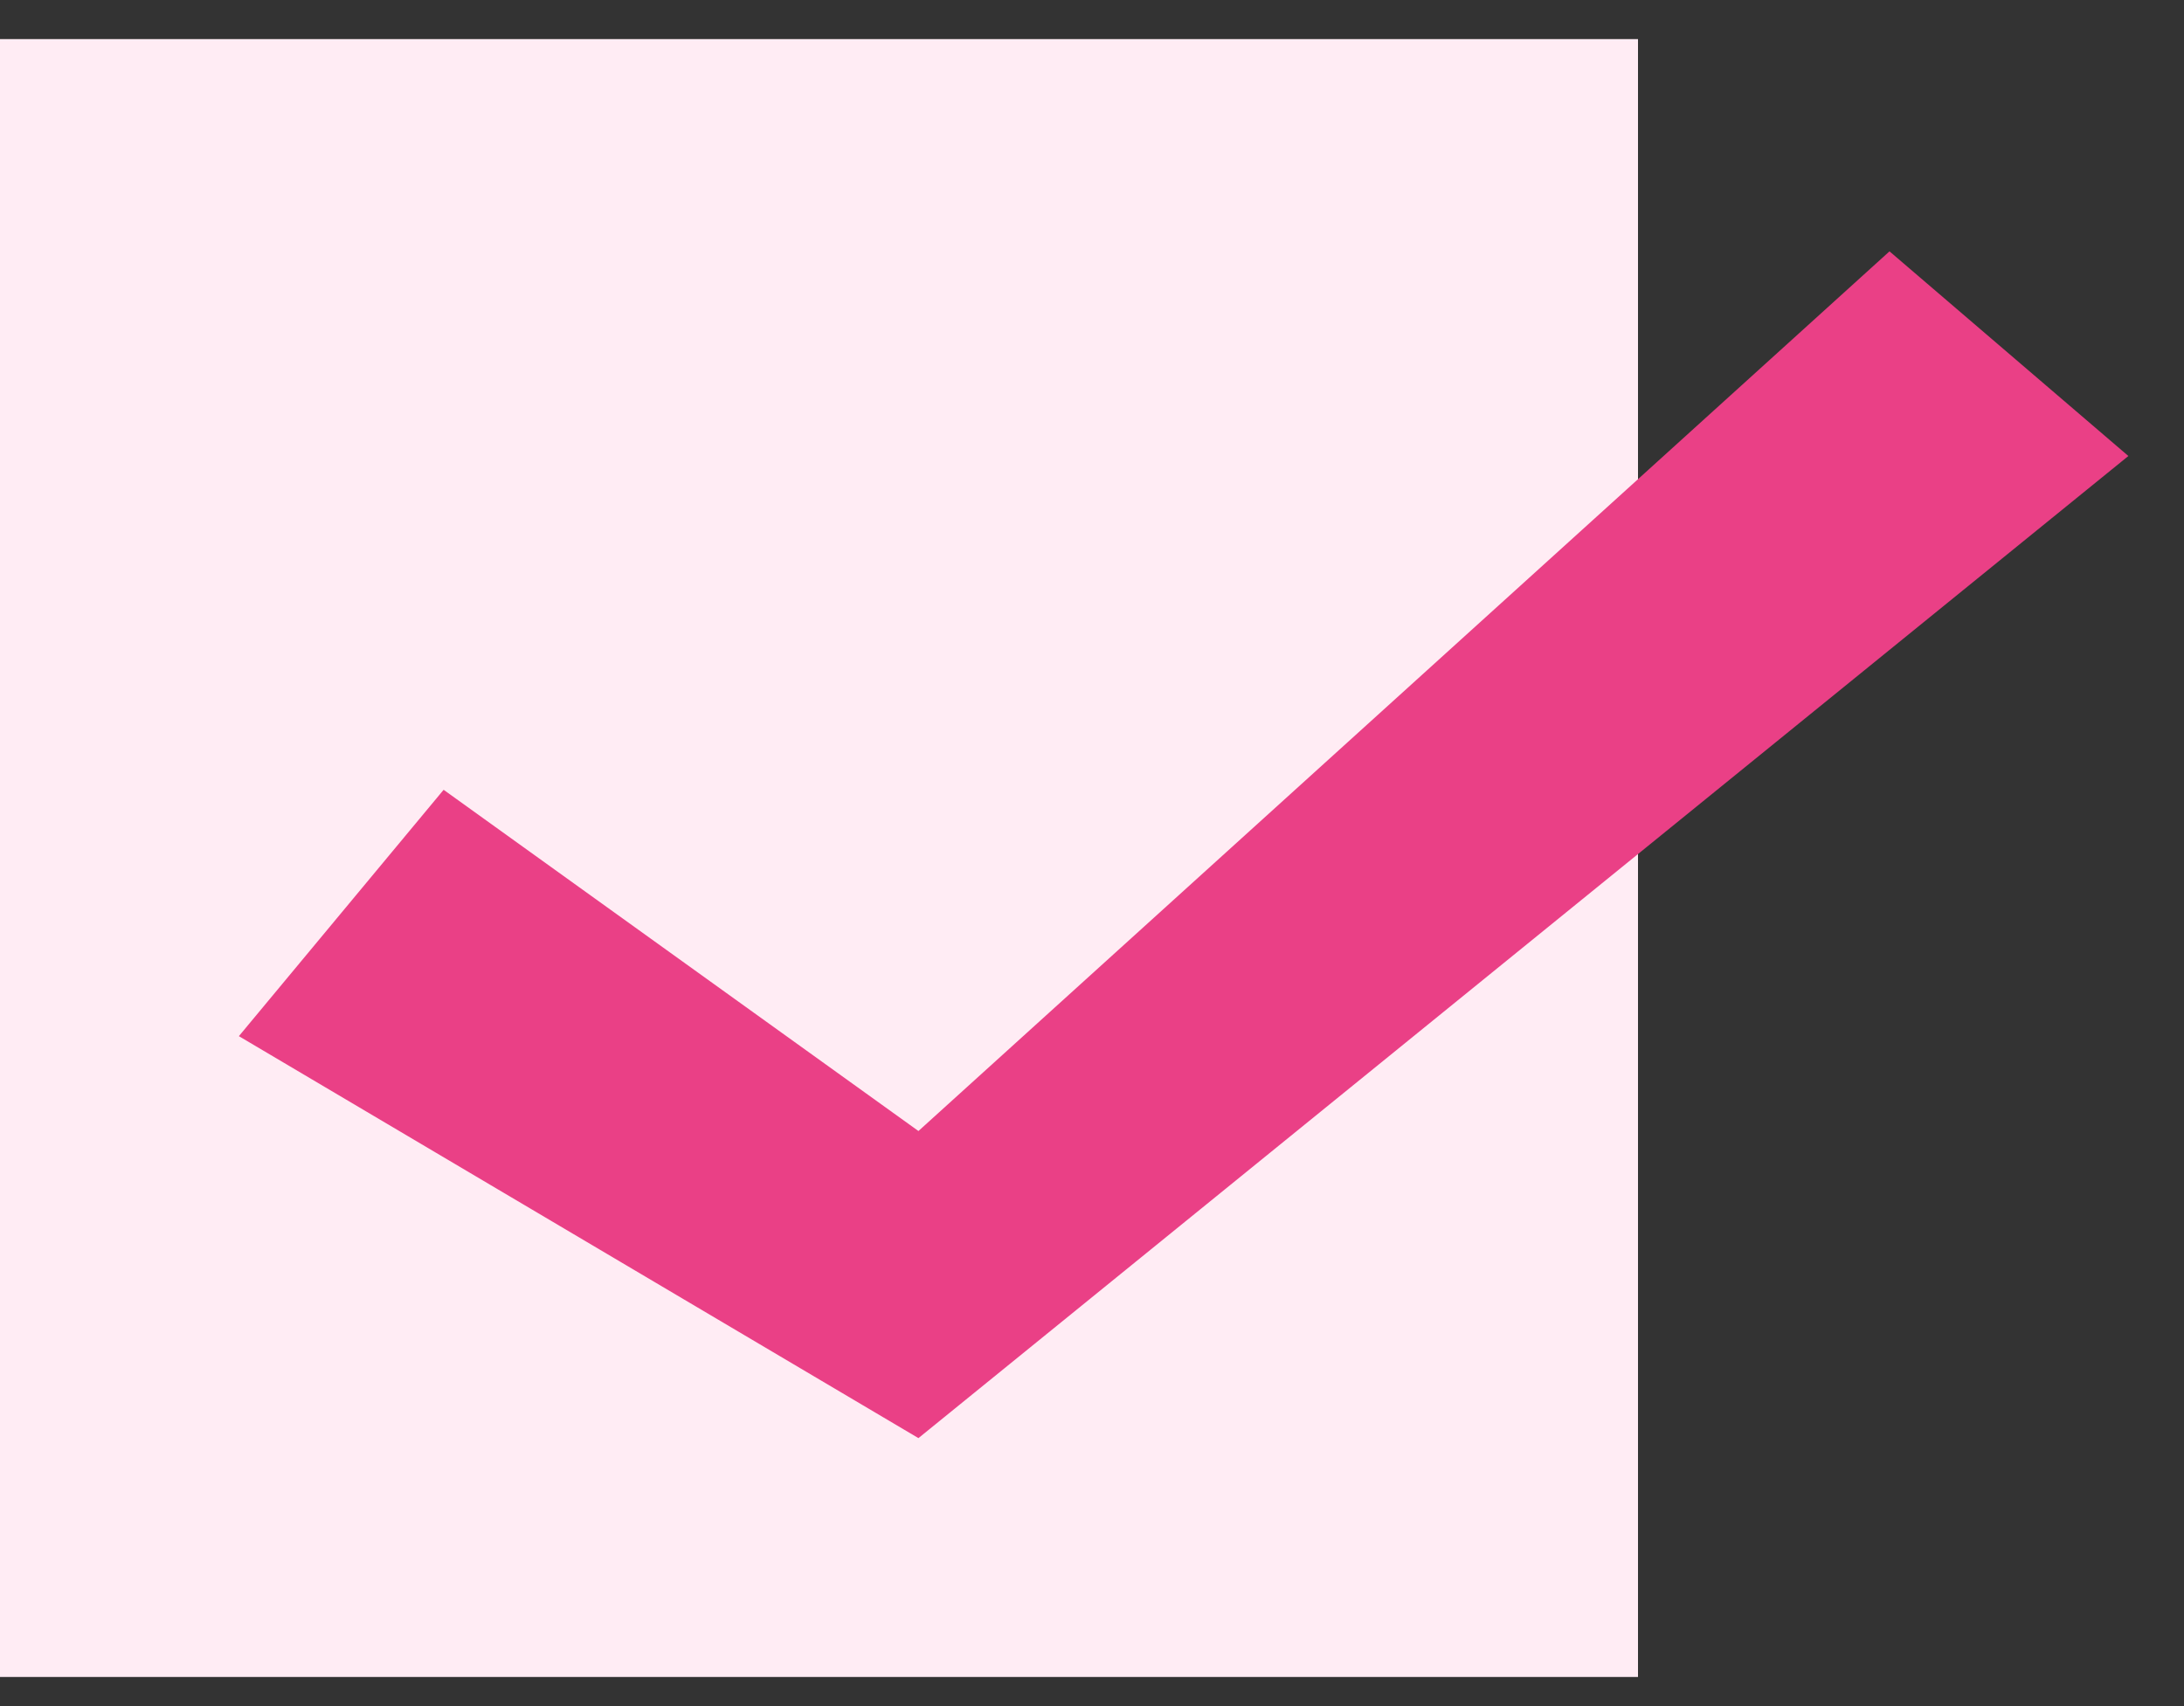 <svg width="32" height="25" viewBox="0 0 32 25" fill="none" xmlns="http://www.w3.org/2000/svg">
<rect x="0" y="0" width="32" height="25" fill="#333333" stroke="none"/>
<g id="Group 365">
<rect id="Rectangle 46" y="0.573" width="24" height="24" fill="#FFECF4"/>
<path id="Vector 25" d="M13.457 21.073L31.185 6.682L27.685 3.683L13.457 16.573L6.5 11.573L3.5 15.183L13.457 21.073Z" fill="#EA4086"/>
</g>
</svg>
